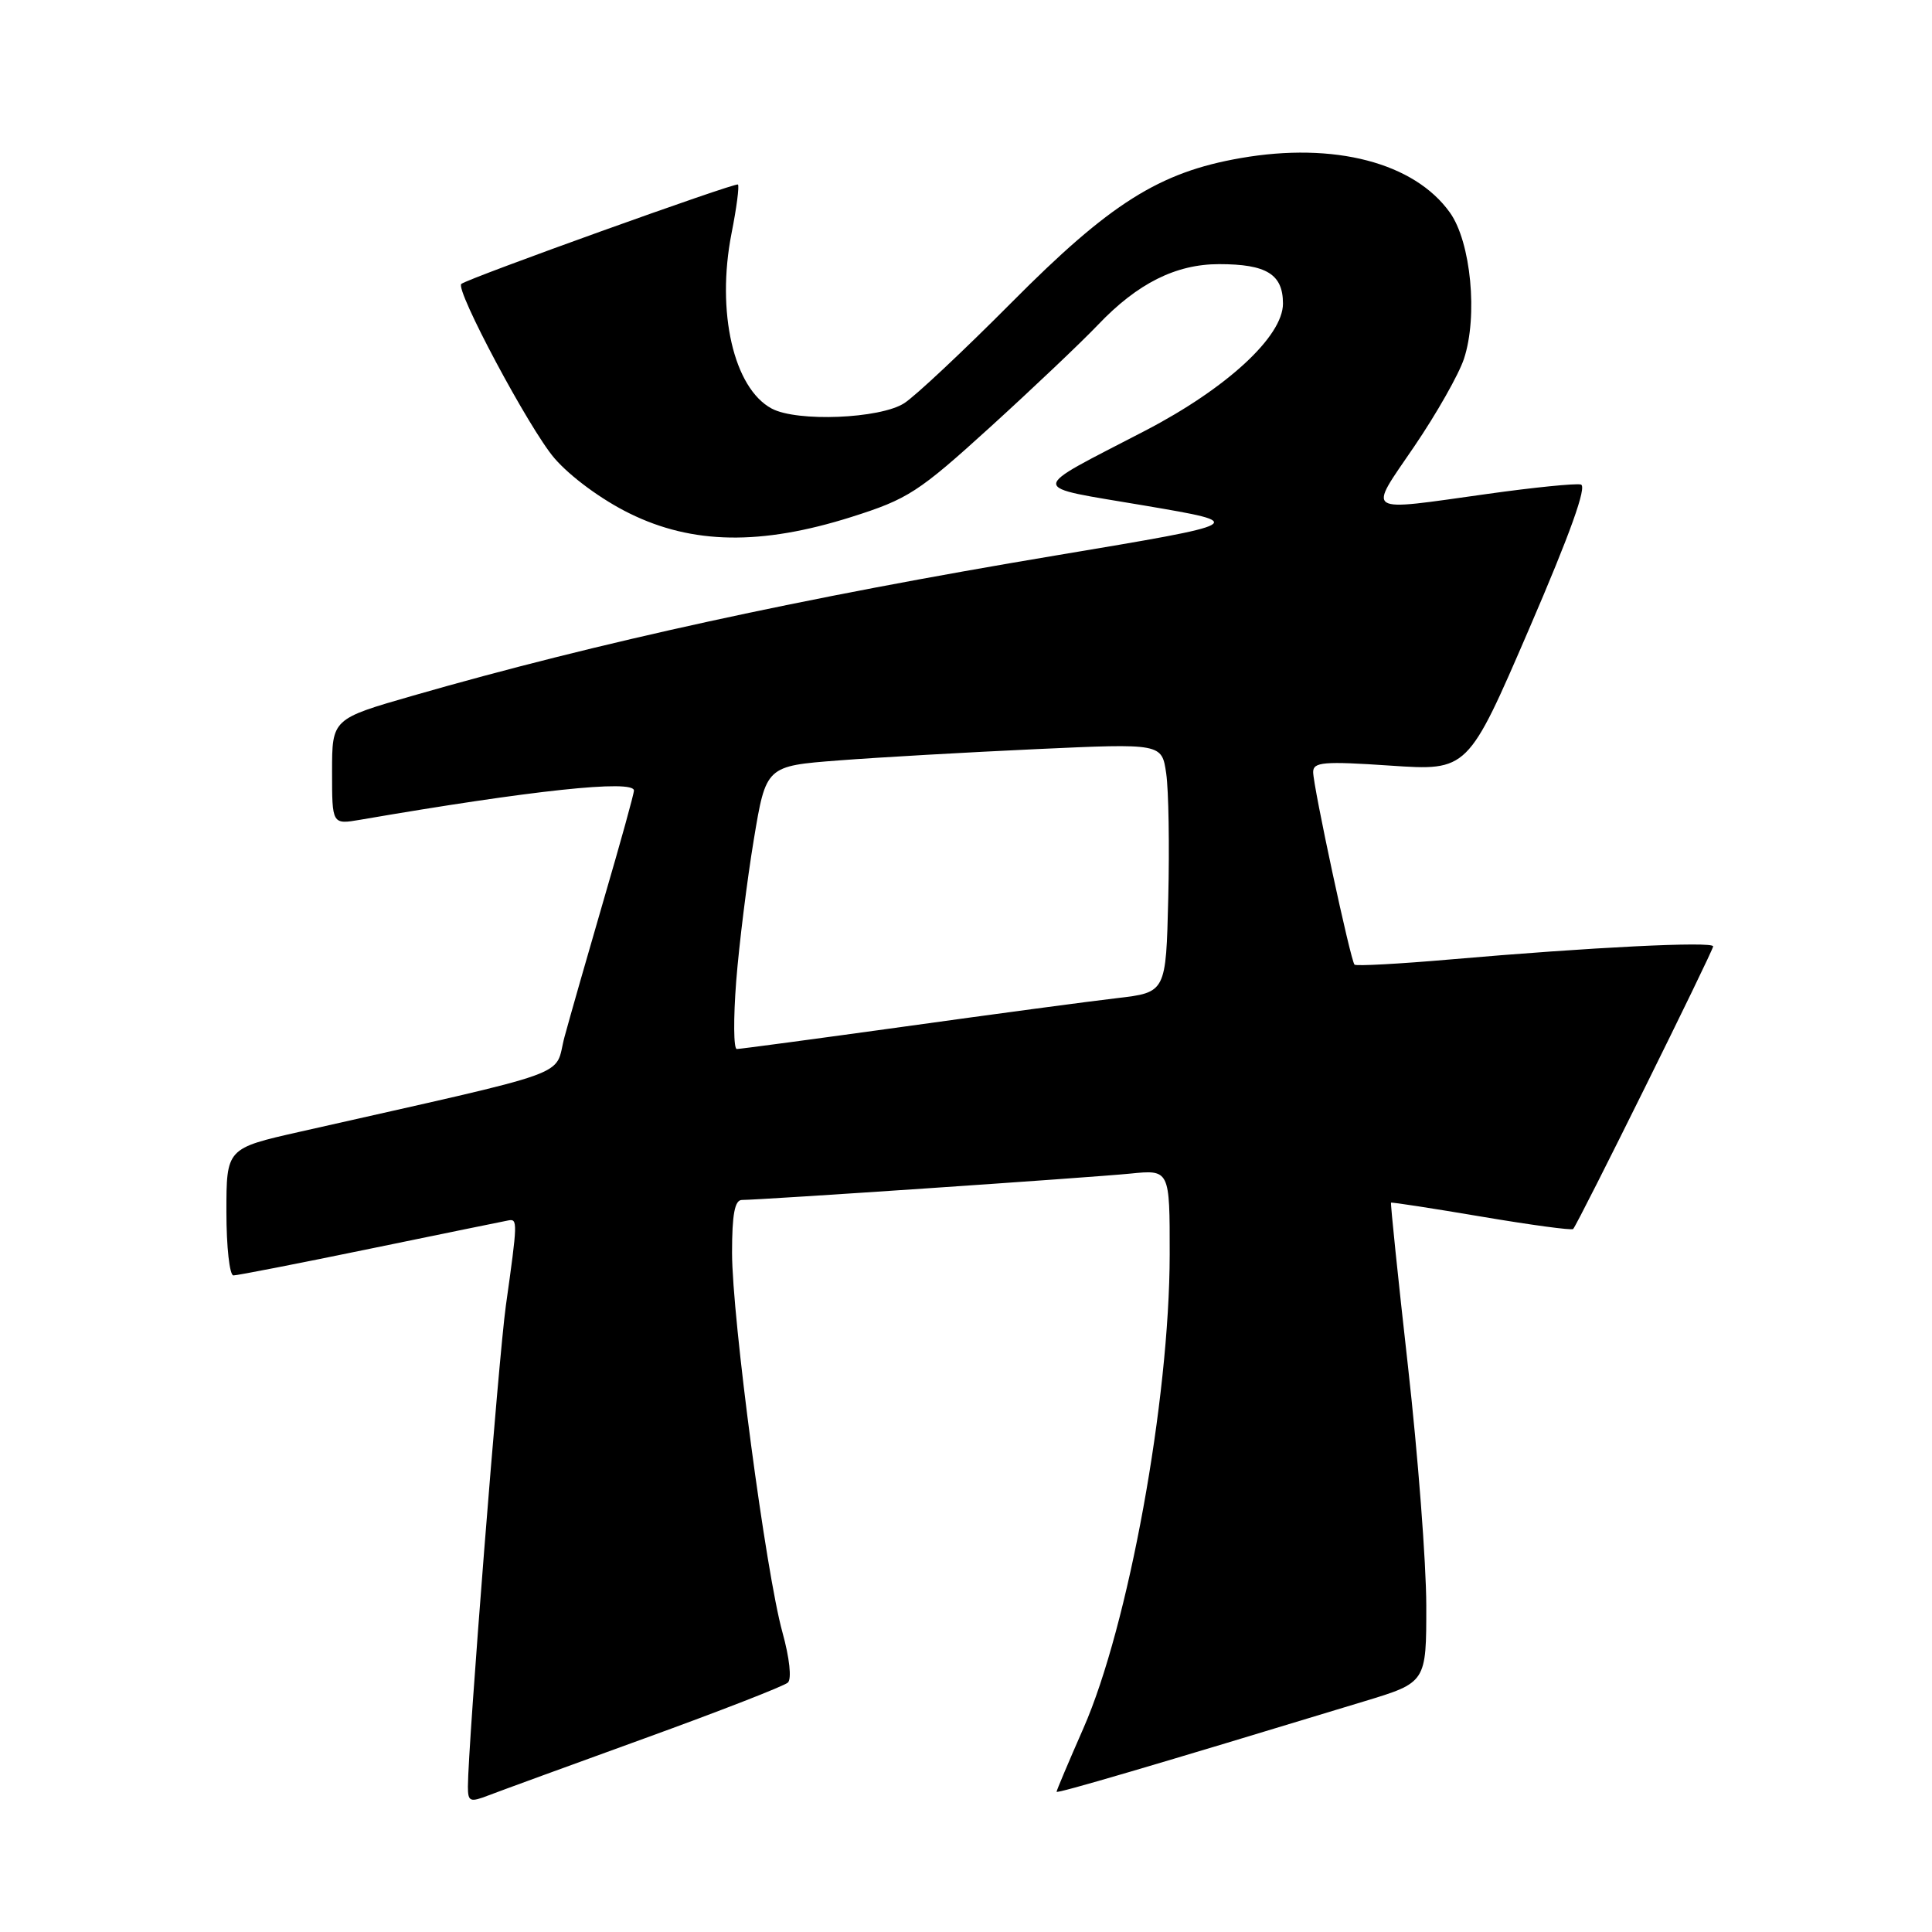 <?xml version="1.0" encoding="UTF-8" standalone="no"?>
<!DOCTYPE svg PUBLIC "-//W3C//DTD SVG 1.1//EN" "http://www.w3.org/Graphics/SVG/1.1/DTD/svg11.dtd" >
<svg xmlns="http://www.w3.org/2000/svg" xmlns:xlink="http://www.w3.org/1999/xlink" version="1.1" viewBox="0 0 256 256">
 <g >
 <path fill="currentColor"
d=" M 85.50 230.31 C 95.40 226.72 103.90 223.41 104.40 222.95 C 104.92 222.46 104.62 219.70 103.68 216.30 C 101.49 208.43 97.00 174.61 97.00 165.98 C 97.00 160.90 97.36 159.00 98.31 159.00 C 100.81 159.00 144.53 156.03 149.75 155.51 C 155.00 154.98 155.00 154.98 154.99 166.24 C 154.97 185.50 149.51 215.47 143.55 229.02 C 141.60 233.46 140.00 237.24 140.00 237.42 C 140.00 237.70 152.66 233.98 180.75 225.44 C 189.00 222.94 189.00 222.94 188.99 212.72 C 188.98 207.10 187.89 192.83 186.56 181.01 C 185.23 169.19 184.23 159.45 184.32 159.36 C 184.42 159.28 189.82 160.11 196.31 161.21 C 202.81 162.31 208.27 163.05 208.45 162.85 C 209.10 162.15 227.00 126.00 227.00 125.40 C 227.00 124.71 210.82 125.51 192.18 127.13 C 185.41 127.72 179.69 128.03 179.48 127.82 C 178.96 127.29 174.00 104.21 174.00 102.30 C 174.00 100.97 175.39 100.85 184.25 101.45 C 194.50 102.14 194.50 102.14 202.62 83.32 C 208.08 70.66 210.32 64.40 209.47 64.20 C 208.77 64.03 203.19 64.59 197.07 65.45 C 180.50 67.76 181.22 68.23 187.40 59.15 C 190.34 54.83 193.30 49.61 193.98 47.55 C 195.85 41.90 194.91 32.09 192.13 28.18 C 187.41 21.55 176.80 18.78 164.38 20.95 C 153.61 22.82 147.08 26.94 134.02 40.10 C 127.68 46.48 121.29 52.48 119.81 53.43 C 116.59 55.49 105.61 55.93 102.26 54.14 C 97.21 51.44 94.89 41.33 96.93 30.93 C 97.60 27.56 97.98 24.64 97.78 24.45 C 97.47 24.14 62.11 36.84 61.13 37.62 C 60.25 38.31 70.16 56.88 73.46 60.71 C 75.57 63.16 79.73 66.22 83.42 68.03 C 91.75 72.14 100.84 72.28 112.79 68.51 C 120.31 66.13 121.69 65.24 131.21 56.59 C 136.87 51.44 143.30 45.34 145.50 43.03 C 150.72 37.55 155.81 35.00 161.53 35.00 C 167.83 35.00 170.00 36.34 170.00 40.23 C 170.00 44.58 162.55 51.45 151.76 57.06 C 136.02 65.24 136.02 64.33 151.72 67.00 C 165.42 69.33 165.42 69.33 139.96 73.59 C 106.39 79.20 79.21 85.13 54.75 92.17 C 44.00 95.26 44.00 95.26 44.00 102.26 C 44.00 109.26 44.00 109.26 47.75 108.62 C 70.46 104.71 84.00 103.27 84.00 104.75 C 84.01 105.16 82.23 111.58 80.06 119.00 C 77.90 126.42 75.53 134.71 74.80 137.40 C 73.34 142.85 77.03 141.53 39.75 149.96 C 30.00 152.16 30.00 152.16 30.00 160.58 C 30.00 165.21 30.42 169.00 30.93 169.00 C 31.45 169.00 39.60 167.41 49.05 165.46 C 58.50 163.51 66.75 161.83 67.37 161.71 C 68.60 161.48 68.59 161.93 67.03 173.00 C 66.08 179.77 62.01 231.32 62.00 236.73 C 62.00 238.74 62.26 238.85 64.75 237.89 C 66.26 237.31 75.60 233.90 85.50 230.31 Z  M 97.55 130.02 C 97.94 125.08 98.99 116.64 99.88 111.27 C 101.50 101.50 101.50 101.50 111.14 100.76 C 116.45 100.35 128.25 99.68 137.37 99.26 C 153.95 98.50 153.95 98.50 154.53 102.50 C 154.85 104.70 154.97 112.12 154.80 119.00 C 154.50 131.50 154.50 131.50 148.00 132.26 C 144.43 132.67 131.81 134.36 119.96 136.01 C 108.11 137.65 98.06 139.00 97.63 139.00 C 97.20 139.00 97.17 134.96 97.55 130.02 Z "/>
</g>
</svg>